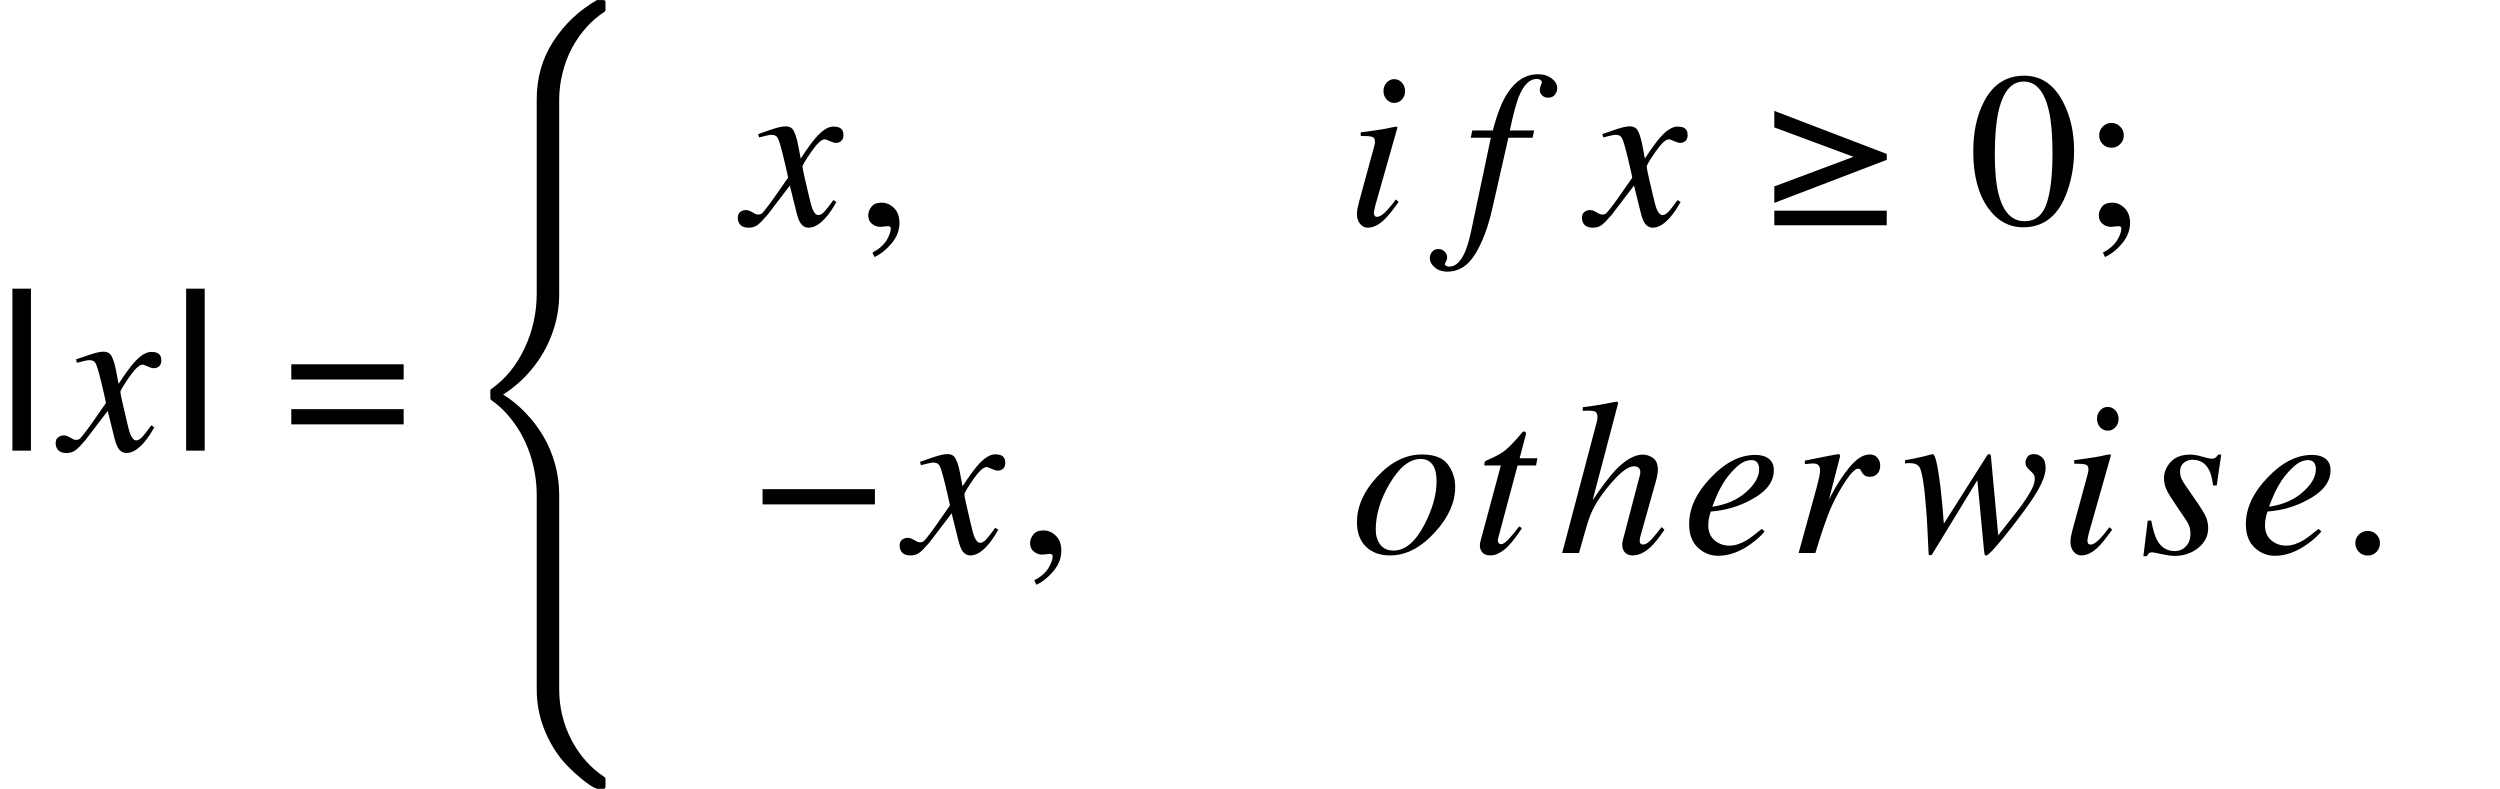 <svg xmlns="http://www.w3.org/2000/svg" xmlns:xlink="http://www.w3.org/1999/xlink" width="134.735pt" height="42.514pt" viewBox="0 0 134.735 42.514" version="1.1">
<defs>
<g>
<symbol overflow="visible" id="glyph0-0">
<path style="stroke:none;" d=""/>
</symbol>
<symbol overflow="visible" id="glyph0-1">
<path style="stroke:none;" d="M 1.844 0 L 0.844 0 L 0.844 -8.73 L 1.844 -8.73 Z "/>
</symbol>
<symbol overflow="visible" id="glyph1-0">
<path style="stroke:none;" d=""/>
</symbol>
<symbol overflow="visible" id="glyph1-1">
<path style="stroke:none;" d="M -0.195 -0.723 C -0.102 -0.789 -0.004 -0.82 0.094 -0.82 C 0.141 -0.82 0.188 -0.812 0.234 -0.801 C 0.281 -0.785 0.332 -0.766 0.387 -0.734 L 0.594 -0.621 C 0.621 -0.605 0.645 -0.594 0.672 -0.59 C 0.695 -0.582 0.727 -0.578 0.758 -0.578 C 0.855 -0.578 0.93 -0.605 0.98 -0.652 C 1.035 -0.703 1.172 -0.875 1.391 -1.164 C 1.535 -1.355 1.859 -1.824 2.375 -2.566 C 2.375 -2.594 2.328 -2.805 2.238 -3.195 C 2.148 -3.59 2.066 -3.922 1.992 -4.195 C 1.918 -4.473 1.852 -4.656 1.793 -4.742 C 1.734 -4.832 1.625 -4.875 1.465 -4.875 C 1.41 -4.875 1.305 -4.855 1.141 -4.816 C 1.039 -4.793 0.93 -4.766 0.812 -4.734 L 0.762 -4.914 L 1.414 -5.141 C 1.582 -5.199 1.734 -5.242 1.879 -5.281 C 2.02 -5.316 2.141 -5.332 2.242 -5.332 C 2.406 -5.332 2.531 -5.281 2.613 -5.188 C 2.738 -5.031 2.844 -4.719 2.93 -4.258 L 3.055 -3.594 C 3.406 -4.133 3.68 -4.508 3.875 -4.727 C 4.051 -4.926 4.215 -5.078 4.371 -5.172 C 4.527 -5.27 4.676 -5.32 4.816 -5.32 C 4.949 -5.32 5.055 -5.301 5.141 -5.262 C 5.289 -5.191 5.359 -5.059 5.359 -4.863 C 5.359 -4.73 5.324 -4.625 5.25 -4.555 C 5.176 -4.48 5.078 -4.441 4.961 -4.441 C 4.918 -4.441 4.879 -4.445 4.84 -4.457 C 4.801 -4.465 4.758 -4.48 4.719 -4.5 L 4.562 -4.562 C 4.52 -4.582 4.48 -4.602 4.441 -4.613 C 4.402 -4.629 4.375 -4.633 4.352 -4.633 C 4.176 -4.633 3.934 -4.406 3.621 -3.953 C 3.309 -3.496 3.152 -3.234 3.152 -3.164 C 3.152 -3.105 3.188 -2.914 3.262 -2.594 C 3.332 -2.27 3.414 -1.93 3.5 -1.57 C 3.578 -1.23 3.641 -0.996 3.695 -0.867 C 3.785 -0.656 3.891 -0.551 4 -0.551 C 4.105 -0.551 4.215 -0.609 4.324 -0.727 C 4.434 -0.844 4.598 -1.055 4.816 -1.359 L 4.98 -1.258 C 4.812 -0.953 4.641 -0.695 4.461 -0.48 C 4.121 -0.074 3.797 0.129 3.484 0.129 C 3.289 0.129 3.137 0.035 3.023 -0.152 C 2.957 -0.262 2.891 -0.441 2.828 -0.691 L 2.469 -2.141 L 1.266 -0.562 C 1.031 -0.289 0.852 -0.105 0.723 -0.012 C 0.598 0.082 0.438 0.129 0.25 0.129 C 0 0.129 -0.168 0.051 -0.258 -0.105 C -0.309 -0.188 -0.336 -0.285 -0.336 -0.398 C -0.336 -0.551 -0.289 -0.66 -0.195 -0.723 Z "/>
</symbol>
<symbol overflow="visible" id="glyph1-2">
<path style="stroke:none;" d="M 2.168 -6.781 C 2.055 -6.906 2 -7.055 2 -7.23 C 2 -7.41 2.055 -7.562 2.168 -7.688 C 2.281 -7.812 2.418 -7.875 2.578 -7.875 C 2.738 -7.875 2.875 -7.812 2.992 -7.688 C 3.105 -7.562 3.164 -7.41 3.164 -7.23 C 3.164 -7.051 3.105 -6.898 2.992 -6.777 C 2.875 -6.652 2.738 -6.594 2.578 -6.594 C 2.418 -6.594 2.281 -6.656 2.168 -6.781 Z M 2.75 -5.262 L 1.562 -1.078 C 1.508 -0.855 1.484 -0.723 1.484 -0.68 C 1.484 -0.621 1.492 -0.57 1.516 -0.527 C 1.535 -0.48 1.586 -0.457 1.664 -0.457 C 1.797 -0.457 1.973 -0.57 2.191 -0.805 C 2.32 -0.941 2.477 -1.133 2.664 -1.391 L 2.82 -1.258 L 2.758 -1.18 C 2.465 -0.77 2.227 -0.473 2.031 -0.293 C 1.73 -0.012 1.438 0.129 1.156 0.129 C 0.988 0.129 0.848 0.059 0.734 -0.082 C 0.625 -0.223 0.57 -0.391 0.57 -0.578 C 0.57 -0.691 0.578 -0.793 0.594 -0.875 C 0.609 -0.961 0.637 -1.086 0.68 -1.25 L 1.5 -4.258 C 1.512 -4.305 1.523 -4.352 1.531 -4.391 C 1.539 -4.43 1.539 -4.469 1.539 -4.508 C 1.539 -4.648 1.488 -4.734 1.387 -4.766 C 1.281 -4.801 1.078 -4.816 0.773 -4.816 L 0.773 -5.008 C 1.098 -5.047 1.332 -5.078 1.473 -5.102 C 1.617 -5.121 1.758 -5.145 1.906 -5.168 C 2.094 -5.199 2.27 -5.234 2.438 -5.273 C 2.605 -5.312 2.699 -5.324 2.723 -5.312 C 2.742 -5.297 2.75 -5.281 2.75 -5.262 Z "/>
</symbol>
<symbol overflow="visible" id="glyph1-3">
<path style="stroke:none;" d="M 4.953 -7.039 C 4.867 -6.93 4.746 -6.875 4.594 -6.875 C 4.461 -6.875 4.352 -6.914 4.266 -7 C 4.18 -7.082 4.137 -7.18 4.137 -7.297 C 4.137 -7.375 4.172 -7.508 4.25 -7.699 C 4.25 -7.75 4.223 -7.797 4.172 -7.836 C 4.121 -7.871 4.055 -7.887 3.973 -7.887 C 3.59 -7.887 3.27 -7.57 3.012 -6.945 C 2.867 -6.582 2.703 -5.969 2.523 -5.109 L 3.832 -5.109 L 3.75 -4.719 L 2.445 -4.719 L 1.582 -0.914 C 1.352 0.105 1.043 0.93 0.652 1.559 C 0.266 2.188 -0.234 2.5 -0.836 2.5 C -1.113 2.5 -1.344 2.426 -1.52 2.273 C -1.699 2.121 -1.789 1.953 -1.789 1.766 C -1.789 1.648 -1.75 1.539 -1.672 1.438 C -1.598 1.336 -1.484 1.281 -1.328 1.281 C -1.195 1.281 -1.086 1.328 -0.992 1.414 C -0.902 1.504 -0.855 1.609 -0.855 1.742 C -0.855 1.812 -0.875 1.883 -0.918 1.953 C -0.957 2.027 -0.977 2.078 -0.977 2.102 C -0.977 2.137 -0.957 2.168 -0.91 2.191 C -0.867 2.215 -0.809 2.227 -0.738 2.227 C -0.406 2.227 -0.125 1.965 0.105 1.441 C 0.227 1.168 0.336 0.789 0.438 0.312 L 1.5 -4.719 L 0.414 -4.719 L 0.5 -5.109 L 1.605 -5.109 C 1.844 -6.02 2.109 -6.695 2.406 -7.133 C 2.848 -7.805 3.395 -8.141 4.043 -8.141 C 4.34 -8.141 4.586 -8.062 4.785 -7.91 C 4.98 -7.758 5.078 -7.586 5.078 -7.391 C 5.078 -7.266 5.039 -7.148 4.953 -7.039 Z "/>
</symbol>
<symbol overflow="visible" id="glyph1-4">
<path style="stroke:none;" d="M 1.574 -0.453 C 1.734 -0.242 1.973 -0.133 2.285 -0.133 C 2.922 -0.133 3.484 -0.617 3.977 -1.578 C 4.395 -2.402 4.605 -3.156 4.605 -3.852 C 4.605 -4.145 4.57 -4.379 4.5 -4.559 C 4.363 -4.898 4.113 -5.07 3.75 -5.07 C 3.152 -5.07 2.594 -4.621 2.07 -3.727 C 1.578 -2.891 1.328 -2.07 1.328 -1.258 C 1.328 -0.934 1.41 -0.668 1.574 -0.453 Z M 5.203 -4.789 C 5.473 -4.441 5.609 -4.027 5.609 -3.551 C 5.609 -2.723 5.242 -1.91 4.512 -1.113 C 3.758 -0.285 2.953 0.129 2.098 0.129 C 1.559 0.129 1.125 -0.027 0.805 -0.34 C 0.48 -0.652 0.316 -1.094 0.316 -1.656 C 0.316 -2.512 0.68 -3.332 1.406 -4.113 C 2.148 -4.914 2.953 -5.312 3.812 -5.312 C 4.469 -5.312 4.934 -5.141 5.203 -4.789 Z "/>
</symbol>
<symbol overflow="visible" id="glyph1-5">
<path style="stroke:none;" d="M 0.457 -0.496 C 0.461 -0.535 0.469 -0.578 0.48 -0.621 L 1.582 -4.719 L 0.691 -4.719 C 0.691 -4.824 0.699 -4.891 0.715 -4.914 C 0.73 -4.941 0.77 -4.969 0.832 -5 C 1.227 -5.168 1.531 -5.328 1.75 -5.484 C 1.965 -5.641 2.262 -5.941 2.637 -6.387 L 2.73 -6.5 C 2.742 -6.516 2.758 -6.527 2.773 -6.535 C 2.793 -6.547 2.812 -6.551 2.828 -6.551 C 2.867 -6.543 2.898 -6.535 2.914 -6.527 C 2.926 -6.5 2.93 -6.477 2.934 -6.453 C 2.934 -6.434 2.934 -6.41 2.93 -6.387 L 2.594 -5.109 L 3.551 -5.109 L 3.48 -4.719 L 2.484 -4.719 L 1.43 -0.773 C 1.41 -0.703 1.414 -0.637 1.445 -0.57 C 1.477 -0.508 1.531 -0.477 1.605 -0.477 C 1.707 -0.477 1.852 -0.578 2.031 -0.781 C 2.137 -0.891 2.316 -1.105 2.566 -1.43 L 2.719 -1.344 L 2.637 -1.219 C 2.301 -0.715 2.004 -0.363 1.75 -0.168 C 1.492 0.031 1.25 0.129 1.02 0.129 C 0.82 0.129 0.676 0.078 0.586 -0.031 C 0.496 -0.137 0.453 -0.254 0.453 -0.387 C 0.453 -0.418 0.453 -0.453 0.457 -0.496 Z "/>
</symbol>
<symbol overflow="visible" id="glyph1-6">
<path style="stroke:none;" d="M 1.328 -7.859 C 1.578 -7.895 1.781 -7.922 1.938 -7.941 C 2.09 -7.965 2.227 -7.984 2.336 -8.004 C 2.797 -8.094 3.047 -8.141 3.082 -8.148 C 3.117 -8.156 3.145 -8.164 3.164 -8.164 C 3.211 -8.141 3.234 -8.109 3.234 -8.074 L 1.859 -2.844 C 2.352 -3.57 2.75 -4.102 3.062 -4.438 C 3.609 -5.016 4.113 -5.305 4.57 -5.305 C 4.758 -5.305 4.938 -5.242 5.113 -5.125 C 5.285 -5.004 5.375 -4.789 5.375 -4.484 C 5.375 -4.41 5.363 -4.312 5.344 -4.195 C 5.324 -4.078 5.301 -3.977 5.273 -3.883 L 4.484 -1.078 C 4.461 -1 4.438 -0.926 4.422 -0.852 C 4.406 -0.781 4.398 -0.715 4.398 -0.656 C 4.398 -0.59 4.414 -0.539 4.445 -0.508 C 4.477 -0.473 4.523 -0.457 4.582 -0.457 C 4.703 -0.457 4.844 -0.539 5.008 -0.711 C 5.109 -0.816 5.301 -1.047 5.578 -1.398 L 5.73 -1.258 C 5.457 -0.852 5.227 -0.555 5.031 -0.367 C 4.691 -0.035 4.352 0.129 4.008 0.129 C 3.852 0.129 3.719 0.078 3.617 -0.016 C 3.512 -0.113 3.457 -0.258 3.457 -0.438 C 3.457 -0.488 3.461 -0.539 3.465 -0.582 C 3.473 -0.629 3.484 -0.68 3.5 -0.734 L 4.398 -4.164 C 4.406 -4.195 4.414 -4.23 4.422 -4.262 C 4.426 -4.297 4.43 -4.328 4.43 -4.367 C 4.43 -4.465 4.398 -4.539 4.344 -4.594 C 4.281 -4.648 4.199 -4.676 4.102 -4.676 C 3.84 -4.676 3.508 -4.465 3.109 -4.047 C 2.711 -3.625 2.375 -3.195 2.102 -2.758 C 1.914 -2.449 1.773 -2.16 1.68 -1.887 C 1.582 -1.613 1.398 -0.984 1.125 0 L 0.219 0 L 2.094 -7.109 C 2.105 -7.16 2.109 -7.203 2.117 -7.234 C 2.121 -7.27 2.121 -7.305 2.121 -7.336 C 2.121 -7.504 2.066 -7.605 1.957 -7.637 C 1.848 -7.672 1.641 -7.68 1.328 -7.664 Z "/>
</symbol>
<symbol overflow="visible" id="glyph1-7">
<path style="stroke:none;" d="M 1.547 -4.07 C 2.32 -4.883 3.117 -5.289 3.945 -5.289 C 4.25 -5.289 4.492 -5.219 4.672 -5.078 C 4.852 -4.938 4.938 -4.73 4.938 -4.453 C 4.938 -3.891 4.609 -3.41 3.953 -3.008 C 3.293 -2.609 2.602 -2.363 1.875 -2.273 L 1.539 -2.234 C 1.488 -2.074 1.453 -1.945 1.438 -1.848 C 1.418 -1.754 1.406 -1.633 1.406 -1.488 C 1.406 -1.145 1.52 -0.875 1.742 -0.688 C 1.969 -0.496 2.234 -0.398 2.543 -0.398 C 2.836 -0.398 3.148 -0.496 3.477 -0.691 C 3.664 -0.805 3.934 -1.008 4.289 -1.301 L 4.441 -1.164 C 4.266 -0.941 4.016 -0.715 3.688 -0.48 C 3.105 -0.062 2.52 0.148 1.934 0.148 C 1.52 0.148 1.156 0 0.844 -0.293 C 0.531 -0.586 0.375 -1.008 0.375 -1.555 C 0.375 -2.422 0.766 -3.258 1.547 -4.07 Z M 3.445 -3.285 C 3.914 -3.699 4.148 -4.113 4.148 -4.523 C 4.148 -4.672 4.113 -4.789 4.043 -4.879 C 3.973 -4.965 3.867 -5.008 3.734 -5.008 C 3.48 -5.008 3.23 -4.902 2.984 -4.684 C 2.742 -4.469 2.523 -4.223 2.328 -3.949 C 2.121 -3.629 1.953 -3.32 1.836 -3.031 C 1.77 -2.875 1.695 -2.695 1.625 -2.496 C 2.371 -2.605 2.977 -2.867 3.445 -3.285 Z "/>
</symbol>
<symbol overflow="visible" id="glyph1-8">
<path style="stroke:none;" d="M 2.516 -5.301 C 2.531 -5.277 2.539 -5.254 2.539 -5.227 C 2.535 -5.188 2.531 -5.156 2.523 -5.141 L 1.938 -2.871 L 2.07 -3.125 C 2.352 -3.676 2.68 -4.176 3.055 -4.633 C 3.434 -5.086 3.789 -5.312 4.133 -5.312 C 4.316 -5.312 4.457 -5.254 4.555 -5.133 C 4.656 -5.012 4.703 -4.875 4.703 -4.719 C 4.703 -4.543 4.656 -4.395 4.555 -4.281 C 4.457 -4.164 4.32 -4.109 4.141 -4.109 C 4.02 -4.109 3.93 -4.133 3.867 -4.18 C 3.805 -4.227 3.758 -4.281 3.719 -4.344 L 3.648 -4.469 C 3.633 -4.492 3.617 -4.512 3.594 -4.527 C 3.574 -4.539 3.547 -4.547 3.516 -4.547 C 3.363 -4.547 3.145 -4.336 2.855 -3.906 C 2.57 -3.48 2.312 -3.023 2.086 -2.523 C 1.949 -2.223 1.797 -1.828 1.629 -1.328 C 1.523 -1.016 1.383 -0.574 1.207 0 L 0.305 0 L 1.277 -3.527 C 1.332 -3.73 1.375 -3.914 1.41 -4.07 C 1.441 -4.23 1.461 -4.363 1.461 -4.465 C 1.461 -4.582 1.43 -4.672 1.371 -4.734 C 1.312 -4.797 1.211 -4.828 1.066 -4.828 C 1.02 -4.828 0.961 -4.824 0.891 -4.816 C 0.82 -4.809 0.734 -4.797 0.641 -4.789 L 0.641 -4.98 L 0.875 -5.027 C 1.18 -5.09 1.512 -5.156 1.871 -5.227 C 2.234 -5.297 2.422 -5.332 2.445 -5.332 C 2.48 -5.332 2.504 -5.32 2.516 -5.301 Z "/>
</symbol>
<symbol overflow="visible" id="glyph1-9">
<path style="stroke:none;" d="M 7.301 -3.289 C 7.125 -2.988 6.875 -2.621 6.555 -2.191 C 6.227 -1.75 5.891 -1.312 5.543 -0.883 C 4.992 -0.203 4.668 0.133 4.57 0.133 C 4.527 0.133 4.5 0.117 4.488 0.082 C 4.477 0.047 4.461 -0.07 4.441 -0.273 L 4.094 -3.926 L 1.664 0.059 C 1.652 0.082 1.637 0.098 1.621 0.105 C 1.602 0.113 1.586 0.117 1.562 0.117 L 1.484 0.102 L 1.469 0.047 L 1.398 -1.398 C 1.383 -1.723 1.363 -2.059 1.332 -2.406 C 1.305 -2.75 1.273 -3.051 1.25 -3.305 C 1.168 -4.012 1.078 -4.445 0.988 -4.605 C 0.895 -4.766 0.727 -4.844 0.48 -4.844 C 0.434 -4.844 0.387 -4.844 0.34 -4.844 C 0.293 -4.84 0.242 -4.836 0.195 -4.828 L 0.195 -5 C 0.355 -5.027 0.508 -5.055 0.652 -5.086 C 0.801 -5.117 0.961 -5.152 1.137 -5.191 L 1.688 -5.332 C 1.82 -5.332 1.953 -4.773 2.094 -3.664 C 2.168 -3.055 2.234 -2.359 2.289 -1.582 L 4.594 -5.219 C 4.609 -5.25 4.629 -5.277 4.652 -5.301 C 4.676 -5.32 4.703 -5.332 4.734 -5.332 C 4.77 -5.332 4.793 -5.32 4.805 -5.297 C 4.816 -5.273 4.824 -5.238 4.828 -5.191 L 5.219 -0.953 C 5.246 -0.988 5.465 -1.266 5.871 -1.785 C 6.277 -2.301 6.492 -2.578 6.508 -2.609 C 6.801 -3.031 7 -3.355 7.094 -3.586 C 7.156 -3.734 7.188 -3.879 7.188 -4.02 C 7.188 -4.074 7.18 -4.125 7.164 -4.176 C 7.148 -4.223 7.113 -4.273 7.055 -4.328 L 6.875 -4.5 C 6.824 -4.551 6.777 -4.605 6.742 -4.668 C 6.703 -4.727 6.688 -4.797 6.688 -4.883 C 6.688 -4.98 6.719 -5.078 6.789 -5.18 C 6.855 -5.281 6.98 -5.332 7.16 -5.332 C 7.305 -5.332 7.445 -5.273 7.578 -5.16 C 7.711 -5.043 7.773 -4.852 7.773 -4.586 C 7.773 -4.258 7.617 -3.828 7.301 -3.289 Z "/>
</symbol>
<symbol overflow="visible" id="glyph1-10">
<path style="stroke:none;" d="M 0.43 -1.746 L 0.621 -1.746 C 0.707 -1.273 0.809 -0.93 0.926 -0.711 C 1.141 -0.309 1.461 -0.105 1.887 -0.105 C 2.125 -0.105 2.324 -0.188 2.488 -0.359 C 2.648 -0.527 2.73 -0.75 2.73 -1.023 C 2.73 -1.195 2.711 -1.336 2.668 -1.445 C 2.629 -1.555 2.578 -1.656 2.516 -1.746 L 2.027 -2.469 C 1.734 -2.906 1.551 -3.195 1.477 -3.344 C 1.363 -3.566 1.305 -3.789 1.305 -4.016 C 1.305 -4.355 1.43 -4.652 1.672 -4.914 C 1.918 -5.172 2.266 -5.305 2.711 -5.305 C 2.902 -5.305 3.125 -5.266 3.367 -5.195 C 3.613 -5.121 3.781 -5.086 3.875 -5.086 C 3.973 -5.086 4.043 -5.105 4.09 -5.145 C 4.137 -5.184 4.18 -5.234 4.219 -5.305 L 4.391 -5.305 L 4.148 -3.641 L 3.953 -3.641 C 3.902 -4.02 3.828 -4.305 3.727 -4.492 C 3.539 -4.848 3.242 -5.027 2.836 -5.027 C 2.664 -5.027 2.512 -4.973 2.375 -4.867 C 2.242 -4.758 2.172 -4.602 2.172 -4.395 C 2.172 -4.234 2.203 -4.094 2.266 -3.973 C 2.324 -3.852 2.461 -3.637 2.68 -3.328 L 3.094 -2.73 C 3.309 -2.422 3.461 -2.172 3.551 -1.977 C 3.641 -1.781 3.688 -1.57 3.688 -1.344 C 3.688 -0.922 3.508 -0.562 3.148 -0.273 C 2.789 0.016 2.359 0.156 1.863 0.156 C 1.703 0.156 1.477 0.125 1.18 0.059 C 0.883 -0.008 0.711 -0.039 0.664 -0.039 C 0.586 -0.039 0.527 -0.023 0.488 0.012 C 0.453 0.047 0.418 0.102 0.387 0.172 L 0.195 0.172 Z "/>
</symbol>
<symbol overflow="visible" id="glyph2-0">
<path style="stroke:none;" d=""/>
</symbol>
<symbol overflow="visible" id="glyph2-1">
<path style="stroke:none;" d="M 6.414 -2.234 L 6.414 -1.414 L 0.359 -1.414 L 0.359 -2.234 Z M 6.414 -4.652 L 6.414 -3.832 L 0.359 -3.832 L 0.359 -4.652 Z "/>
</symbol>
<symbol overflow="visible" id="glyph2-2">
<path style="stroke:none;" d="M 2.516 0.977 C 2.23 1.316 1.922 1.562 1.594 1.711 L 1.484 1.477 C 1.859 1.266 2.117 1.039 2.258 0.789 C 2.402 0.543 2.473 0.34 2.473 0.176 C 2.473 0.121 2.453 0.086 2.422 0.07 C 2.387 0.055 2.348 0.047 2.309 0.047 L 1.914 0.086 C 1.75 0.086 1.602 0.035 1.465 -0.074 C 1.328 -0.18 1.258 -0.336 1.258 -0.539 C 1.258 -0.695 1.316 -0.848 1.43 -0.996 C 1.543 -1.145 1.727 -1.219 1.984 -1.219 C 2.23 -1.219 2.453 -1.121 2.648 -0.93 C 2.844 -0.734 2.941 -0.469 2.941 -0.125 C 2.941 0.27 2.797 0.641 2.516 0.977 Z "/>
</symbol>
<symbol overflow="visible" id="glyph2-3">
<path style="stroke:none;" d="M 0.246 -0.789 L 6.305 -0.789 L 6.305 0 L 0.246 0 Z M 0.246 -1.207 L 0.246 -2.094 L 4.512 -3.691 L 0.246 -5.273 L 0.246 -6.164 L 6.305 -3.844 L 6.305 -3.527 Z "/>
</symbol>
<symbol overflow="visible" id="glyph2-4">
<path style="stroke:none;" d="M 2.258 0.969 C 1.977 1.312 1.664 1.559 1.328 1.711 L 1.219 1.477 C 1.594 1.266 1.852 1.039 1.996 0.789 C 2.137 0.543 2.211 0.34 2.211 0.176 C 2.211 0.121 2.191 0.086 2.156 0.07 C 2.121 0.055 2.086 0.047 2.047 0.047 L 1.652 0.086 C 1.488 0.086 1.336 0.035 1.203 -0.074 C 1.066 -0.18 0.996 -0.336 0.996 -0.539 C 0.996 -0.695 1.055 -0.848 1.164 -0.996 C 1.277 -1.145 1.465 -1.219 1.723 -1.219 C 1.969 -1.219 2.188 -1.121 2.383 -0.93 C 2.578 -0.734 2.68 -0.469 2.68 -0.125 C 2.68 0.262 2.539 0.629 2.258 0.969 Z M 1.203 -4.375 C 1.078 -4.504 1.016 -4.664 1.016 -4.844 C 1.016 -5.027 1.078 -5.188 1.207 -5.316 C 1.336 -5.449 1.492 -5.516 1.676 -5.516 C 1.859 -5.516 2.016 -5.449 2.148 -5.316 C 2.277 -5.188 2.344 -5.031 2.344 -4.844 C 2.344 -4.66 2.281 -4.504 2.148 -4.375 C 2.02 -4.242 1.863 -4.18 1.676 -4.18 C 1.488 -4.18 1.332 -4.242 1.203 -4.375 Z "/>
</symbol>
<symbol overflow="visible" id="glyph2-5">
<path style="stroke:none;" d="M 0.359 -3.438 L 6.414 -3.438 L 6.414 -2.617 L 0.359 -2.617 Z "/>
</symbol>
<symbol overflow="visible" id="glyph2-6">
<path style="stroke:none;" d="M 1.484 -0.055 C 1.355 -0.188 1.289 -0.344 1.289 -0.527 C 1.289 -0.711 1.355 -0.867 1.484 -0.996 C 1.617 -1.125 1.773 -1.188 1.957 -1.188 C 2.141 -1.188 2.297 -1.125 2.426 -0.996 C 2.555 -0.867 2.617 -0.711 2.617 -0.527 C 2.617 -0.344 2.555 -0.188 2.43 -0.055 C 2.301 0.074 2.145 0.141 1.957 0.141 C 1.77 0.141 1.609 0.074 1.484 -0.055 Z "/>
</symbol>
<symbol overflow="visible" id="glyph3-0">
<path style="stroke:none;" d=""/>
</symbol>
<symbol overflow="visible" id="glyph3-1">
<path style="stroke:none;" d="M 5.664 40.473 C 5.219 39.945 4.867 39.348 4.609 38.676 C 4.352 38.004 4.227 37.309 4.227 36.59 L 4.227 26.121 C 4.227 25.43 4.125 24.758 3.93 24.109 C 3.734 23.457 3.453 22.863 3.078 22.324 C 2.707 21.785 2.273 21.34 1.773 20.992 C 1.742 20.957 1.727 20.926 1.727 20.898 L 1.727 20.48 C 1.727 20.445 1.742 20.418 1.773 20.398 C 2.16 20.125 2.504 19.809 2.801 19.441 C 3.098 19.078 3.355 18.664 3.57 18.203 C 3.789 17.742 3.953 17.266 4.062 16.77 C 4.172 16.273 4.227 15.77 4.227 15.254 L 4.227 4.789 C 4.227 3.621 4.523 2.578 5.125 1.656 C 5.723 0.73 6.508 -0.008 7.477 -0.566 L 7.836 -0.566 C 7.863 -0.566 7.883 -0.555 7.906 -0.531 C 7.926 -0.508 7.934 -0.484 7.934 -0.457 L 7.934 -0.043 C 7.934 -0.004 7.922 0.027 7.898 0.055 C 7.531 0.289 7.195 0.578 6.895 0.918 C 6.59 1.258 6.332 1.629 6.117 2.039 C 5.902 2.445 5.734 2.891 5.617 3.375 C 5.496 3.855 5.438 4.336 5.438 4.816 L 5.438 15.285 C 5.438 16.031 5.305 16.75 5.047 17.445 C 4.785 18.141 4.426 18.766 3.973 19.316 C 3.52 19.867 3 20.328 2.414 20.695 C 2.836 20.953 3.234 21.277 3.609 21.664 C 3.984 22.051 4.309 22.477 4.578 22.934 C 4.852 23.395 5.062 23.895 5.211 24.43 C 5.363 24.969 5.438 25.523 5.438 26.094 L 5.438 36.562 C 5.438 37.551 5.66 38.465 6.102 39.316 C 6.547 40.164 7.145 40.832 7.898 41.324 C 7.922 41.352 7.934 41.383 7.934 41.422 L 7.934 41.836 C 7.934 41.863 7.922 41.887 7.906 41.91 C 7.887 41.934 7.859 41.945 7.836 41.945 L 7.488 41.945 C 7.281 41.887 6.988 41.695 6.609 41.379 C 6.23 41.059 5.914 40.758 5.664 40.473 Z "/>
</symbol>
<symbol overflow="visible" id="glyph4-0">
<path style="stroke:none;" d=""/>
</symbol>
<symbol overflow="visible" id="glyph4-1">
<path style="stroke:none;" d="M 4.055 -1.16 C 4.27 -1.789 4.375 -2.699 4.375 -3.891 C 4.375 -4.84 4.312 -5.598 4.184 -6.164 C 3.941 -7.219 3.488 -7.746 2.824 -7.746 C 2.16 -7.746 1.703 -7.203 1.461 -6.117 C 1.332 -5.539 1.266 -4.777 1.266 -3.832 C 1.266 -2.945 1.332 -2.234 1.465 -1.703 C 1.715 -0.711 2.184 -0.219 2.871 -0.219 C 3.445 -0.219 3.84 -0.531 4.055 -1.16 Z M 4.945 -6.648 C 5.34 -5.887 5.539 -5.016 5.539 -4.023 C 5.539 -3.246 5.414 -2.516 5.172 -1.828 C 4.715 -0.535 3.926 0.109 2.801 0.109 C 2.031 0.109 1.398 -0.238 0.902 -0.938 C 0.371 -1.684 0.105 -2.695 0.105 -3.977 C 0.105 -4.984 0.281 -5.852 0.641 -6.578 C 1.121 -7.566 1.859 -8.062 2.852 -8.062 C 3.75 -8.062 4.449 -7.594 4.945 -6.648 Z "/>
</symbol>
</g>
</defs>
<g id="surface1509">
<g style="fill:rgb(0%,0%,0%);fill-opacity:1;">
  <use xlink:href="#glyph0-1" x="-0.176" y="24.287"/>
</g>
<g style="fill:rgb(0%,0%,0%);fill-opacity:1;">
  <use xlink:href="#glyph1-1" x="3.336" y="24.285"/>
</g>
<g style="fill:rgb(0%,0%,0%);fill-opacity:1;">
  <use xlink:href="#glyph0-1" x="9.188" y="24.287"/>
</g>
<g style="fill:rgb(0%,0%,0%);fill-opacity:1;">
  <use xlink:href="#glyph2-1" x="15.34" y="24.285"/>
</g>
<g style="fill:rgb(0%,0%,0%);fill-opacity:1;">
  <use xlink:href="#glyph3-1" x="24.699" y="0.568"/>
</g>
<g style="fill:rgb(0%,0%,0%);fill-opacity:1;">
  <use xlink:href="#glyph1-1" x="40.098" y="12.141"/>
</g>
<g style="fill:rgb(0%,0%,0%);fill-opacity:1;">
  <use xlink:href="#glyph2-2" x="45.535" y="12.141"/>
</g>
<g style="fill:rgb(0%,0%,0%);fill-opacity:1;">
  <use xlink:href="#glyph1-2" x="72.562" y="12.141"/>
</g>
<g style="fill:rgb(0%,0%,0%);fill-opacity:1;">
  <use xlink:href="#glyph1-3" x="78.848" y="12.141"/>
</g>
<g style="fill:rgb(0%,0%,0%);fill-opacity:1;">
  <use xlink:href="#glyph1-1" x="85.594" y="12.141"/>
</g>
<g style="fill:rgb(0%,0%,0%);fill-opacity:1;">
  <use xlink:href="#glyph2-3" x="95.379" y="12.141"/>
</g>
<g style="fill:rgb(0%,0%,0%);fill-opacity:1;">
  <use xlink:href="#glyph4-1" x="106.242" y="12.141"/>
</g>
<g style="fill:rgb(0%,0%,0%);fill-opacity:1;">
  <use xlink:href="#glyph2-4" x="112.117" y="12.141"/>
</g>
<g style="fill:rgb(0%,0%,0%);fill-opacity:1;">
  <use xlink:href="#glyph2-5" x="40.738" y="29.801"/>
</g>
<g style="fill:rgb(0%,0%,0%);fill-opacity:1;">
  <use xlink:href="#glyph1-1" x="48.82" y="29.805"/>
</g>
<g style="fill:rgb(0%,0%,0%);fill-opacity:1;">
  <use xlink:href="#glyph2-2" x="54.258" y="29.805"/>
</g>
<g style="fill:rgb(0%,0%,0%);fill-opacity:1;">
  <use xlink:href="#glyph1-4" x="72.816" y="29.805"/>
</g>
<g style="fill:rgb(0%,0%,0%);fill-opacity:1;">
  <use xlink:href="#glyph1-5" x="79.305" y="29.805"/>
</g>
<g style="fill:rgb(0%,0%,0%);fill-opacity:1;">
  <use xlink:href="#glyph1-6" x="83.973" y="29.805"/>
</g>
<g style="fill:rgb(0%,0%,0%);fill-opacity:1;">
  <use xlink:href="#glyph1-7" x="90.66" y="29.805"/>
</g>
<g style="fill:rgb(0%,0%,0%);fill-opacity:1;">
  <use xlink:href="#glyph1-8" x="96.629" y="29.805"/>
</g>
<g style="fill:rgb(0%,0%,0%);fill-opacity:1;">
  <use xlink:href="#glyph1-9" x="102.473" y="29.805"/>
</g>
<g style="fill:rgb(0%,0%,0%);fill-opacity:1;">
  <use xlink:href="#glyph1-2" x="111.016" y="29.805"/>
</g>
<g style="fill:rgb(0%,0%,0%);fill-opacity:1;">
  <use xlink:href="#glyph1-10" x="115.32" y="29.805"/>
</g>
<g style="fill:rgb(0%,0%,0%);fill-opacity:1;">
  <use xlink:href="#glyph1-7" x="120.664" y="29.805"/>
</g>
<g style="fill:rgb(0%,0%,0%);fill-opacity:1;">
  <use xlink:href="#glyph2-6" x="125.648" y="29.801"/>
</g>
</g>
</svg>
